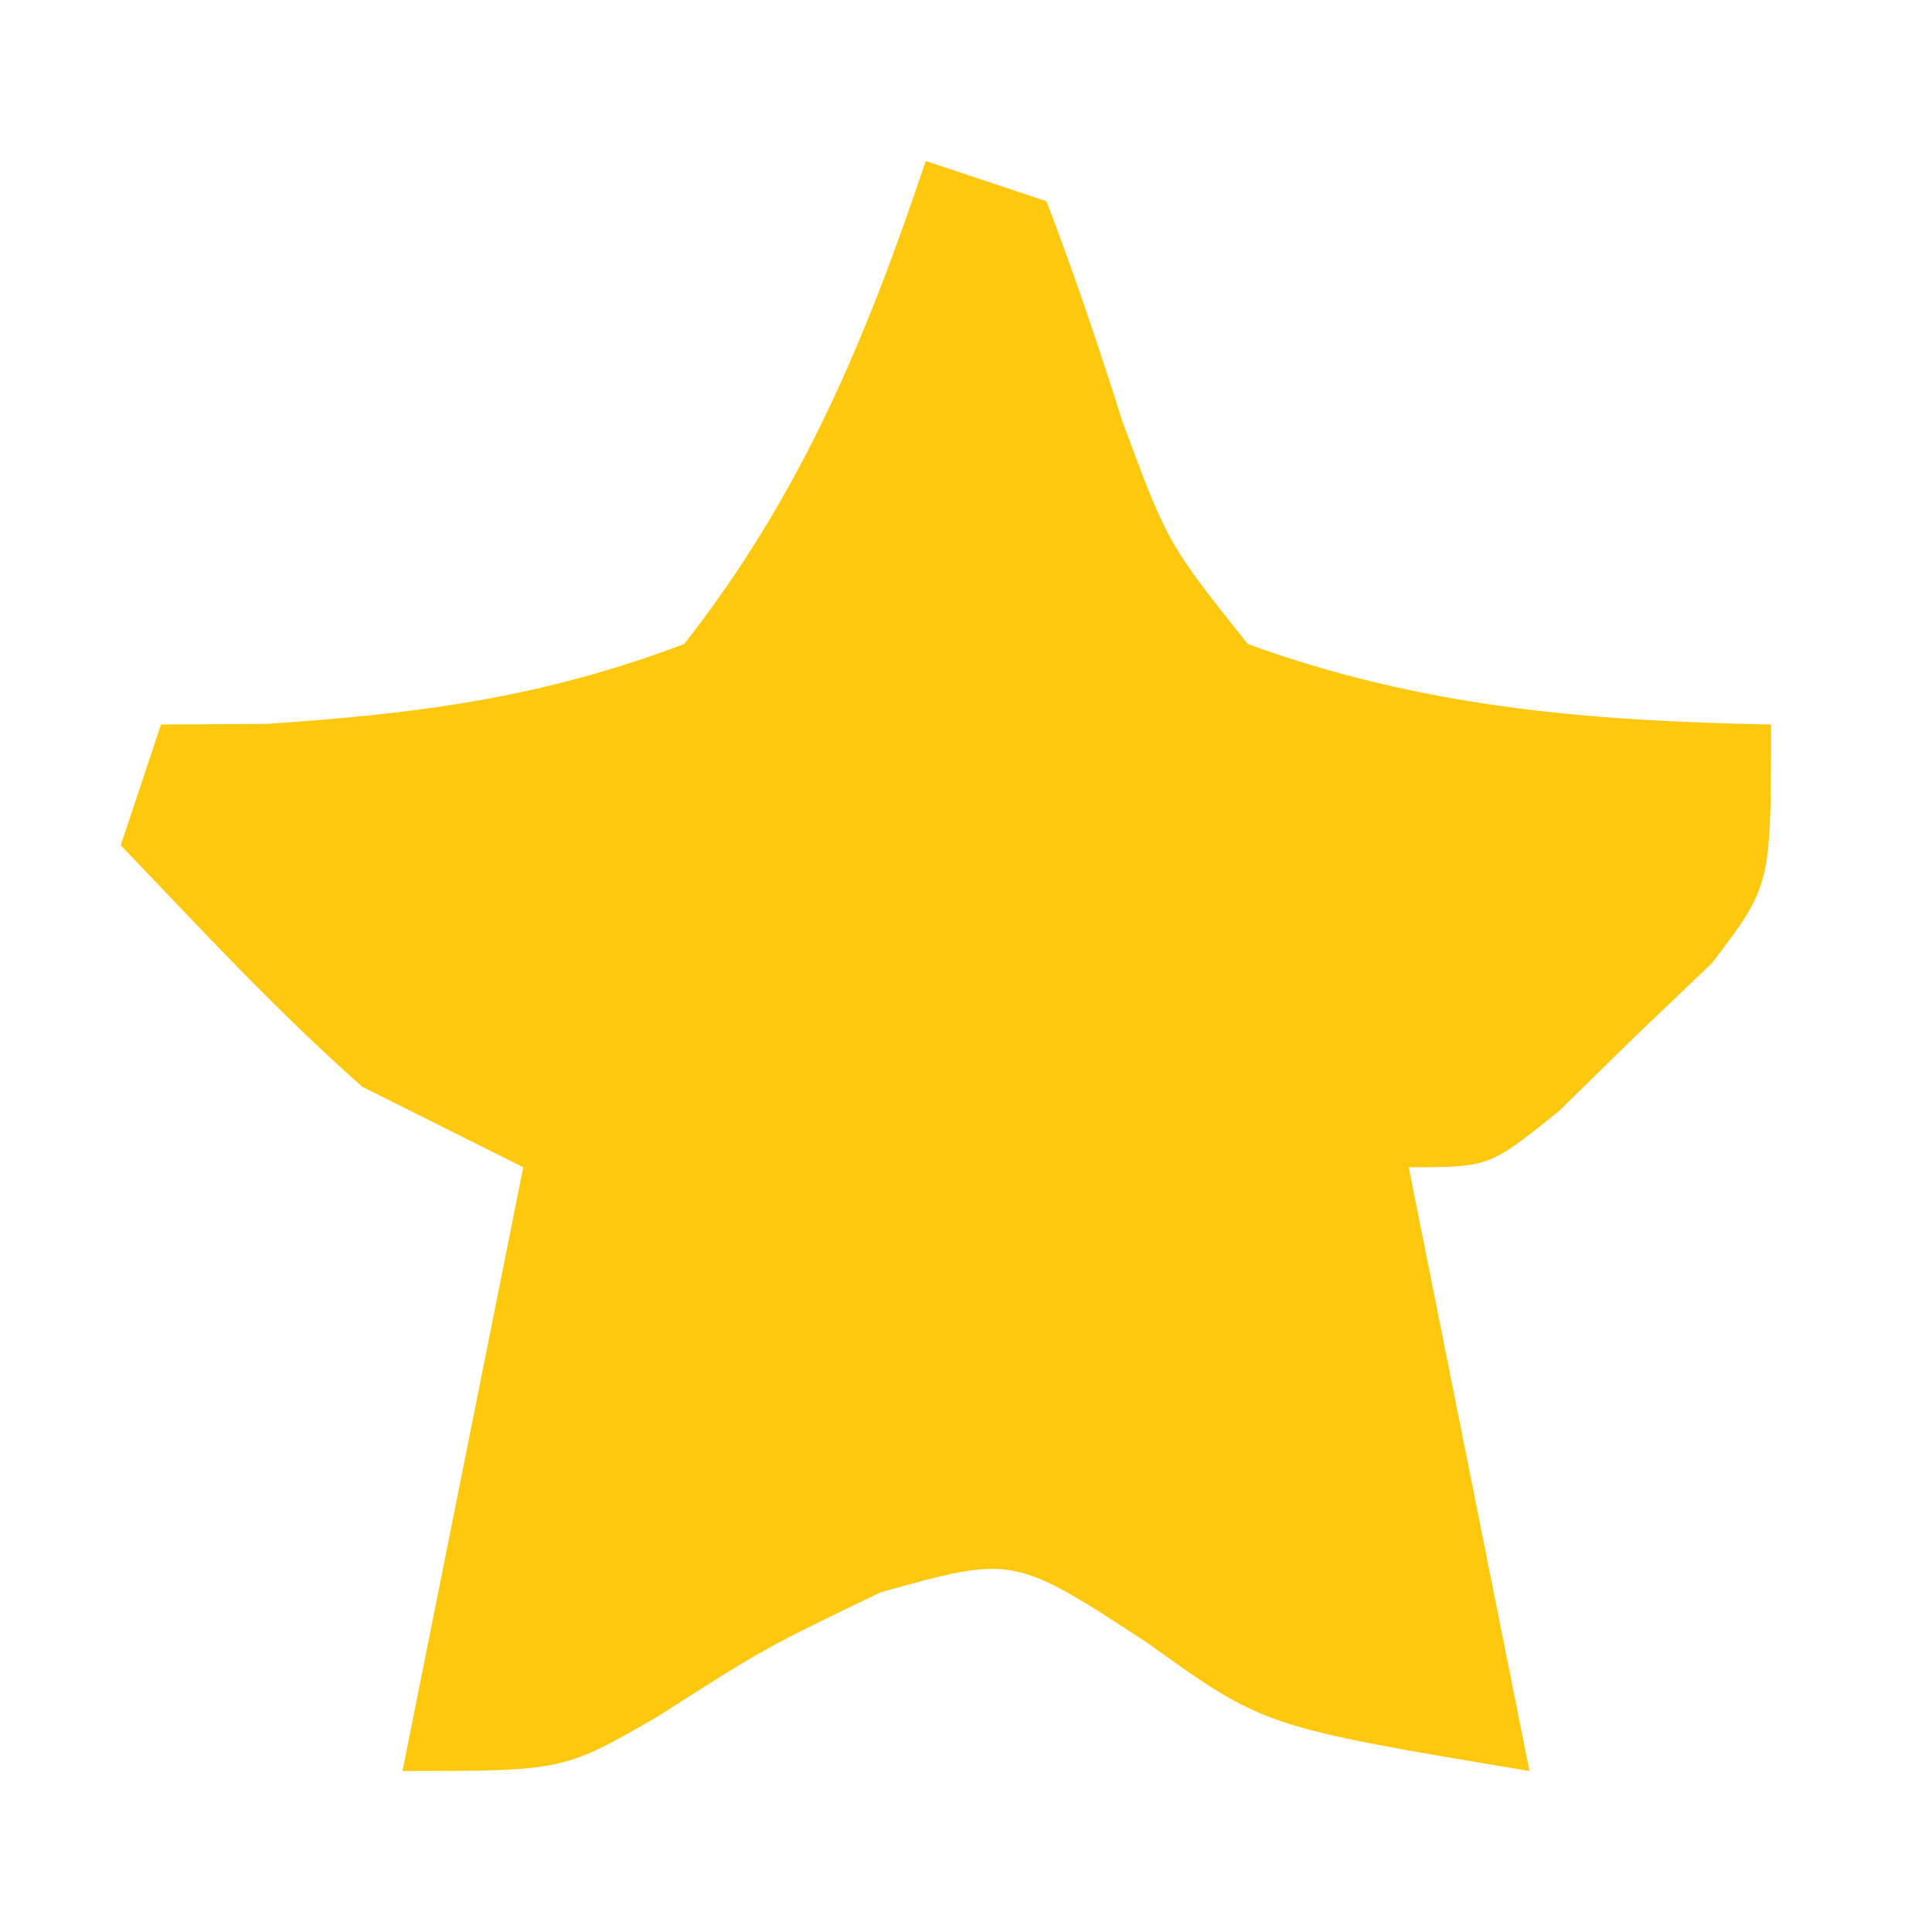 <?xml version="1.0" encoding="UTF-8"?>
<svg version="1.1" xmlns="http://www.w3.org/2000/svg" width="48" height="48">
<path d="M0 0 C0.99 0.33 1.98 0.66 3 1 C3.684 2.791 4.299 4.609 4.875 6.438 C6.009 9.501 6.009 9.501 8 12 C12.309 13.571 16.434 13.913 21 14 C21 18 21 18 19.539 19.922 C18.907 20.525 18.276 21.128 17.625 21.75 C16.999 22.364 16.372 22.977 15.727 23.609 C14 25 14 25 12 25 C12.99 29.95 13.98 34.9 15 40 C8.409 38.901 8.409 38.901 5.5 36.812 C2.177 34.64 2.177 34.64 -1.125 35.562 C-4.005 36.948 -4.005 36.948 -6.625 38.625 C-9 40 -9 40 -13 40 C-12.01 35.05 -11.02 30.1 -10 25 C-11.32 24.34 -12.64 23.68 -14 23 C-16.134 21.111 -18.027 19.063 -20 17 C-19.505 15.515 -19.505 15.515 -19 14 C-18.131 13.995 -17.262 13.99 -16.367 13.984 C-12.585 13.731 -9.557 13.342 -6 12 C-3.101 8.303 -1.486 4.436 0 0 Z " fill="#FEC80F" transform="translate(23,4)"/>
</svg>
